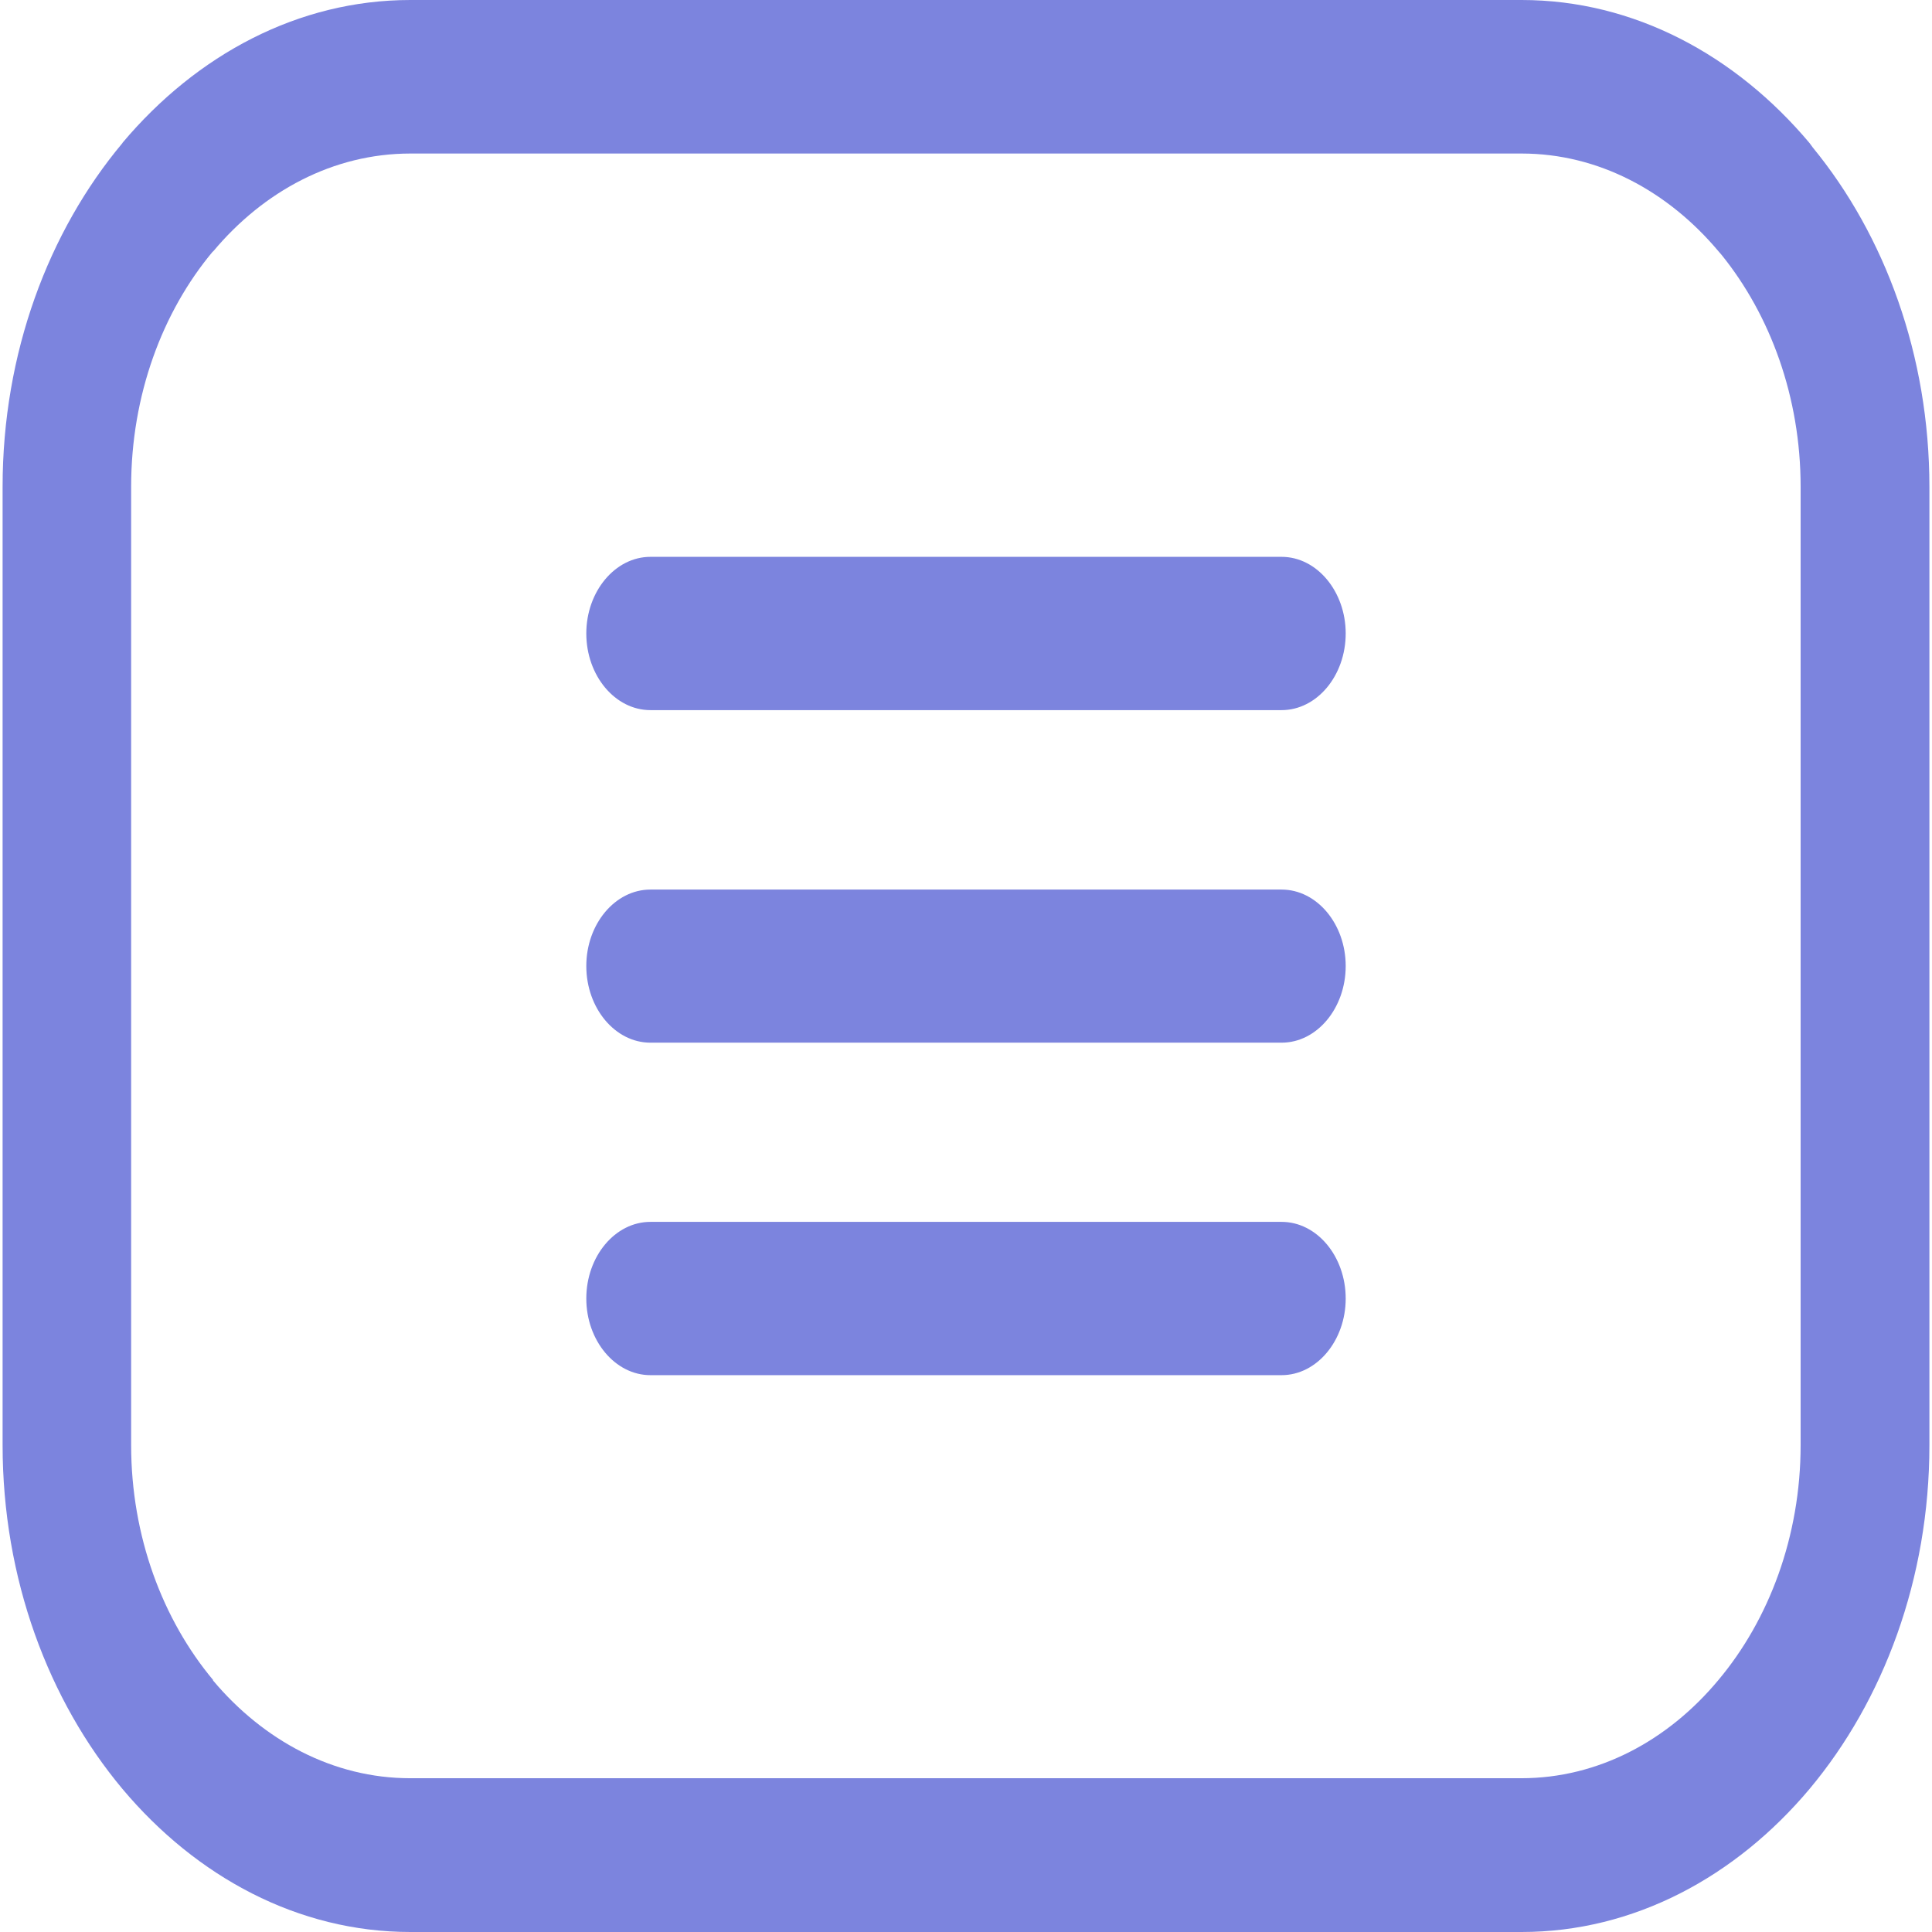 <?xml version="1.0" encoding="UTF-8"?>
<svg xmlns="http://www.w3.org/2000/svg" xmlns:xlink="http://www.w3.org/1999/xlink" width="32px" height="32px" viewBox="0 0 32 32" version="1.1">
<g id="surface1">
<path style=" stroke:none;fill-rule:nonzero;fill:rgb(48.627%,51.765%,87.059%);fill-opacity:1;" d="M 6.797 0 L 25.203 0 C 27.059 0 28.746 0.91 29.973 2.371 L 30.027 2.445 C 31.219 3.898 31.957 5.887 31.957 8.066 L 31.957 23.938 C 31.957 26.152 31.195 28.168 29.973 29.629 C 28.746 31.09 27.059 32 25.203 32 L 6.797 32 C 4.941 32 3.254 31.09 2.027 29.629 C 0.805 28.168 0.043 26.152 0.043 23.934 L 0.043 8.062 C 0.043 5.852 0.801 3.836 2.027 2.371 L 2.031 2.363 C 3.258 0.906 4.941 0 6.797 0 Z M 10.773 9.223 L 21.227 9.223 C 21.812 9.223 22.289 9.797 22.289 10.492 C 22.289 11.191 21.812 11.762 21.227 11.762 L 10.773 11.762 C 10.188 11.762 9.711 11.191 9.711 10.492 C 9.711 9.797 10.188 9.223 10.773 9.223 Z M 10.773 20.238 L 21.227 20.238 C 21.812 20.238 22.289 20.809 22.289 21.508 C 22.289 22.203 21.812 22.777 21.227 22.777 L 10.773 22.777 C 10.188 22.777 9.711 22.203 9.711 21.508 C 9.711 20.809 10.188 20.238 10.773 20.238 Z M 10.773 14.734 L 21.227 14.734 C 21.812 14.734 22.289 15.305 22.289 16 C 22.289 16.699 21.812 17.27 21.227 17.27 L 10.773 17.27 C 10.188 17.27 9.711 16.699 9.711 16 C 9.711 15.305 10.188 14.734 10.773 14.734 Z M 25.203 2.543 L 6.797 2.543 C 5.523 2.543 4.367 3.164 3.531 4.164 L 3.523 4.168 C 2.691 5.164 2.172 6.543 2.172 8.062 L 2.172 23.934 C 2.172 25.449 2.695 26.828 3.531 27.828 L 3.527 27.832 C 4.367 28.832 5.523 29.453 6.793 29.453 L 25.199 29.453 C 26.469 29.453 27.625 28.832 28.461 27.828 C 29.301 26.828 29.824 25.445 29.824 23.934 L 29.824 8.062 C 29.824 6.574 29.32 5.219 28.516 4.223 L 28.465 4.164 C 27.629 3.168 26.477 2.543 25.203 2.543 Z M 25.203 2.543 "/>
</g>
</svg>
